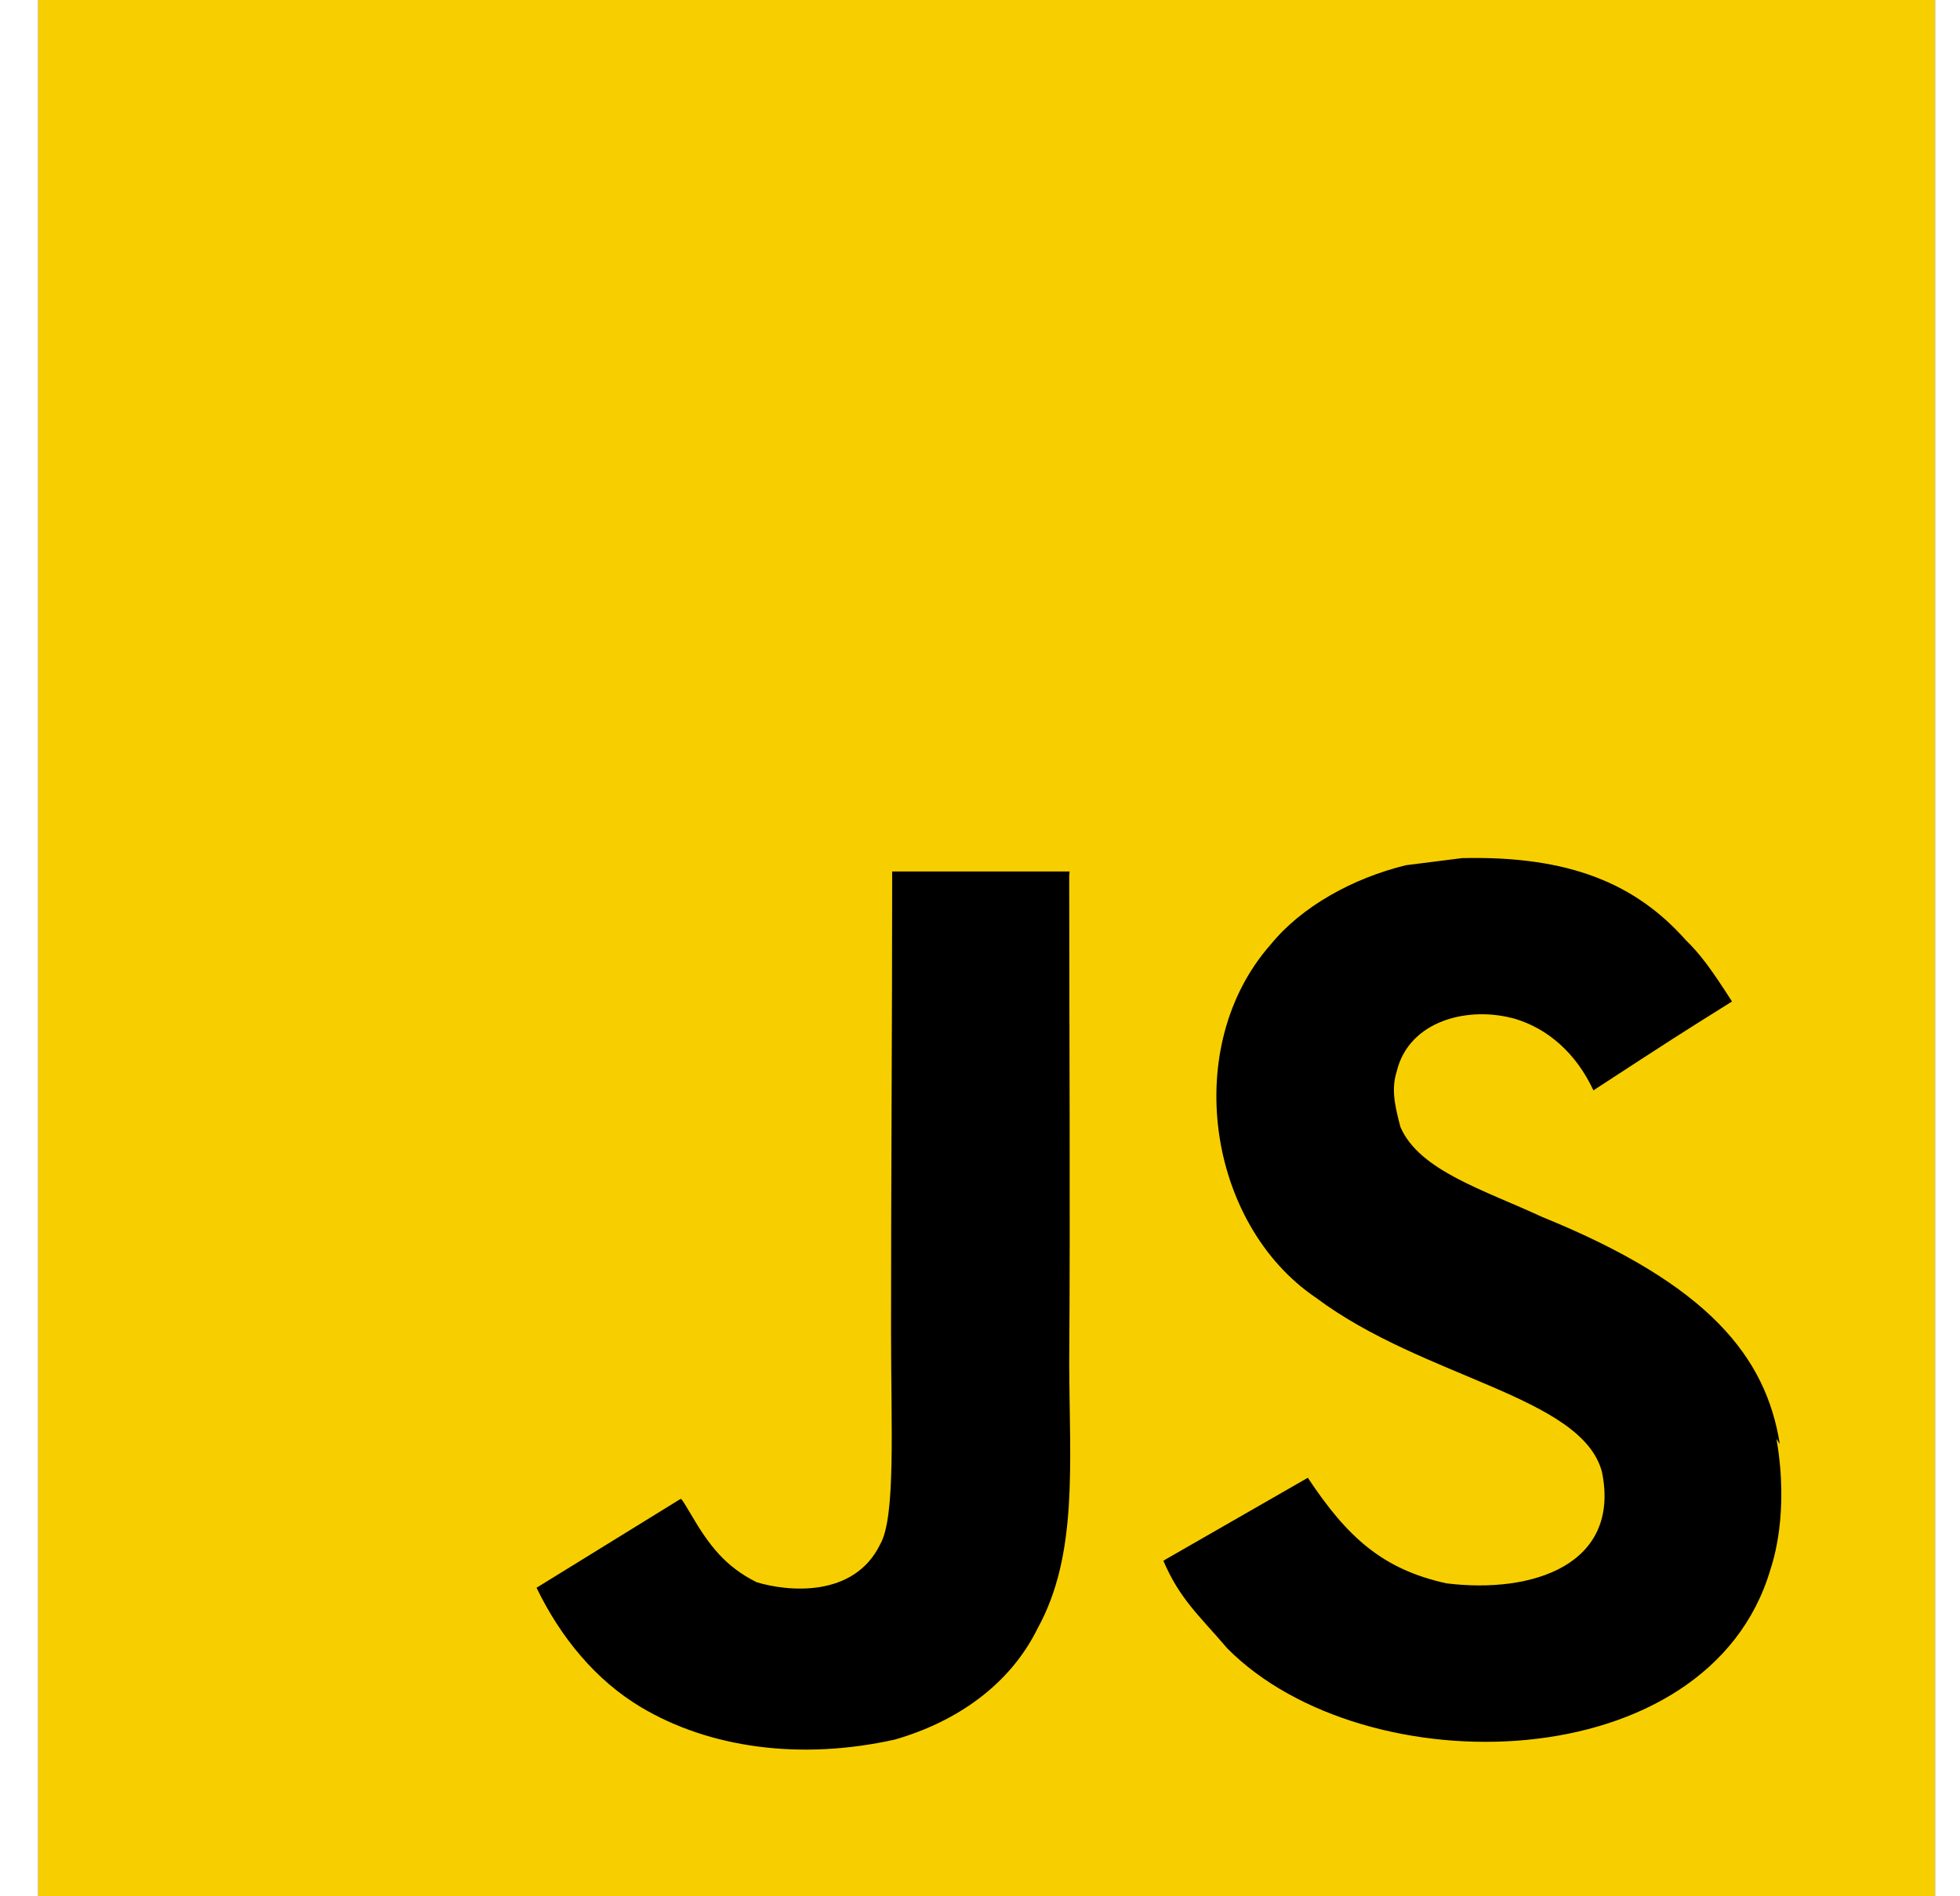 <svg width="31" height="30" viewBox="0 0 31 30" fill="none" xmlns="http://www.w3.org/2000/svg">
<g clip-path="url(#clip0_27_1503)">
<rect width="30" height="30" transform="translate(0.605)" fill="black"/>
<path d="M0.605 0H30.605V30H0.605V0ZM28.15 22.846C27.933 21.475 27.036 20.326 24.394 19.254C23.474 18.826 22.448 18.521 22.15 17.83C22.038 17.42 22.015 17.197 22.091 16.951C22.284 16.143 23.234 15.902 23.984 16.125C24.47 16.277 24.921 16.646 25.202 17.25C26.497 16.406 26.497 16.406 27.394 15.844C27.06 15.322 26.89 15.094 26.661 14.871C25.876 13.986 24.827 13.535 23.122 13.576L22.238 13.688C21.394 13.893 20.585 14.344 20.099 14.941C18.675 16.553 19.091 19.365 20.814 20.531C22.519 21.809 25.015 22.084 25.337 23.285C25.636 24.75 24.247 25.219 22.876 25.049C21.863 24.826 21.306 24.316 20.685 23.379L18.4 24.691C18.657 25.295 18.962 25.553 19.413 26.08C21.587 28.271 27.025 28.16 28.003 24.826C28.038 24.715 28.302 23.941 28.097 22.764L28.15 22.846ZM16.917 13.787H14.111C14.111 16.207 14.093 18.615 14.093 21.041C14.093 22.582 14.169 23.994 13.923 24.428C13.507 25.289 12.447 25.178 11.966 25.031C11.474 24.785 11.216 24.451 10.929 23.959C10.847 23.824 10.788 23.713 10.765 23.713L8.486 25.119C8.866 25.904 9.423 26.584 10.144 27.012C11.216 27.65 12.652 27.855 14.152 27.521C15.13 27.24 15.974 26.654 16.413 25.758C17.052 24.598 16.917 23.168 16.911 21.574C16.929 19.008 16.911 16.436 16.911 13.852L16.917 13.787Z" fill="#F7CF00"/>
</g>
<defs>
<clipPath id="clip0_27_1503">
<rect width="30" height="30" fill="white" transform="translate(0.605)"/>
</clipPath>
</defs>
</svg>
